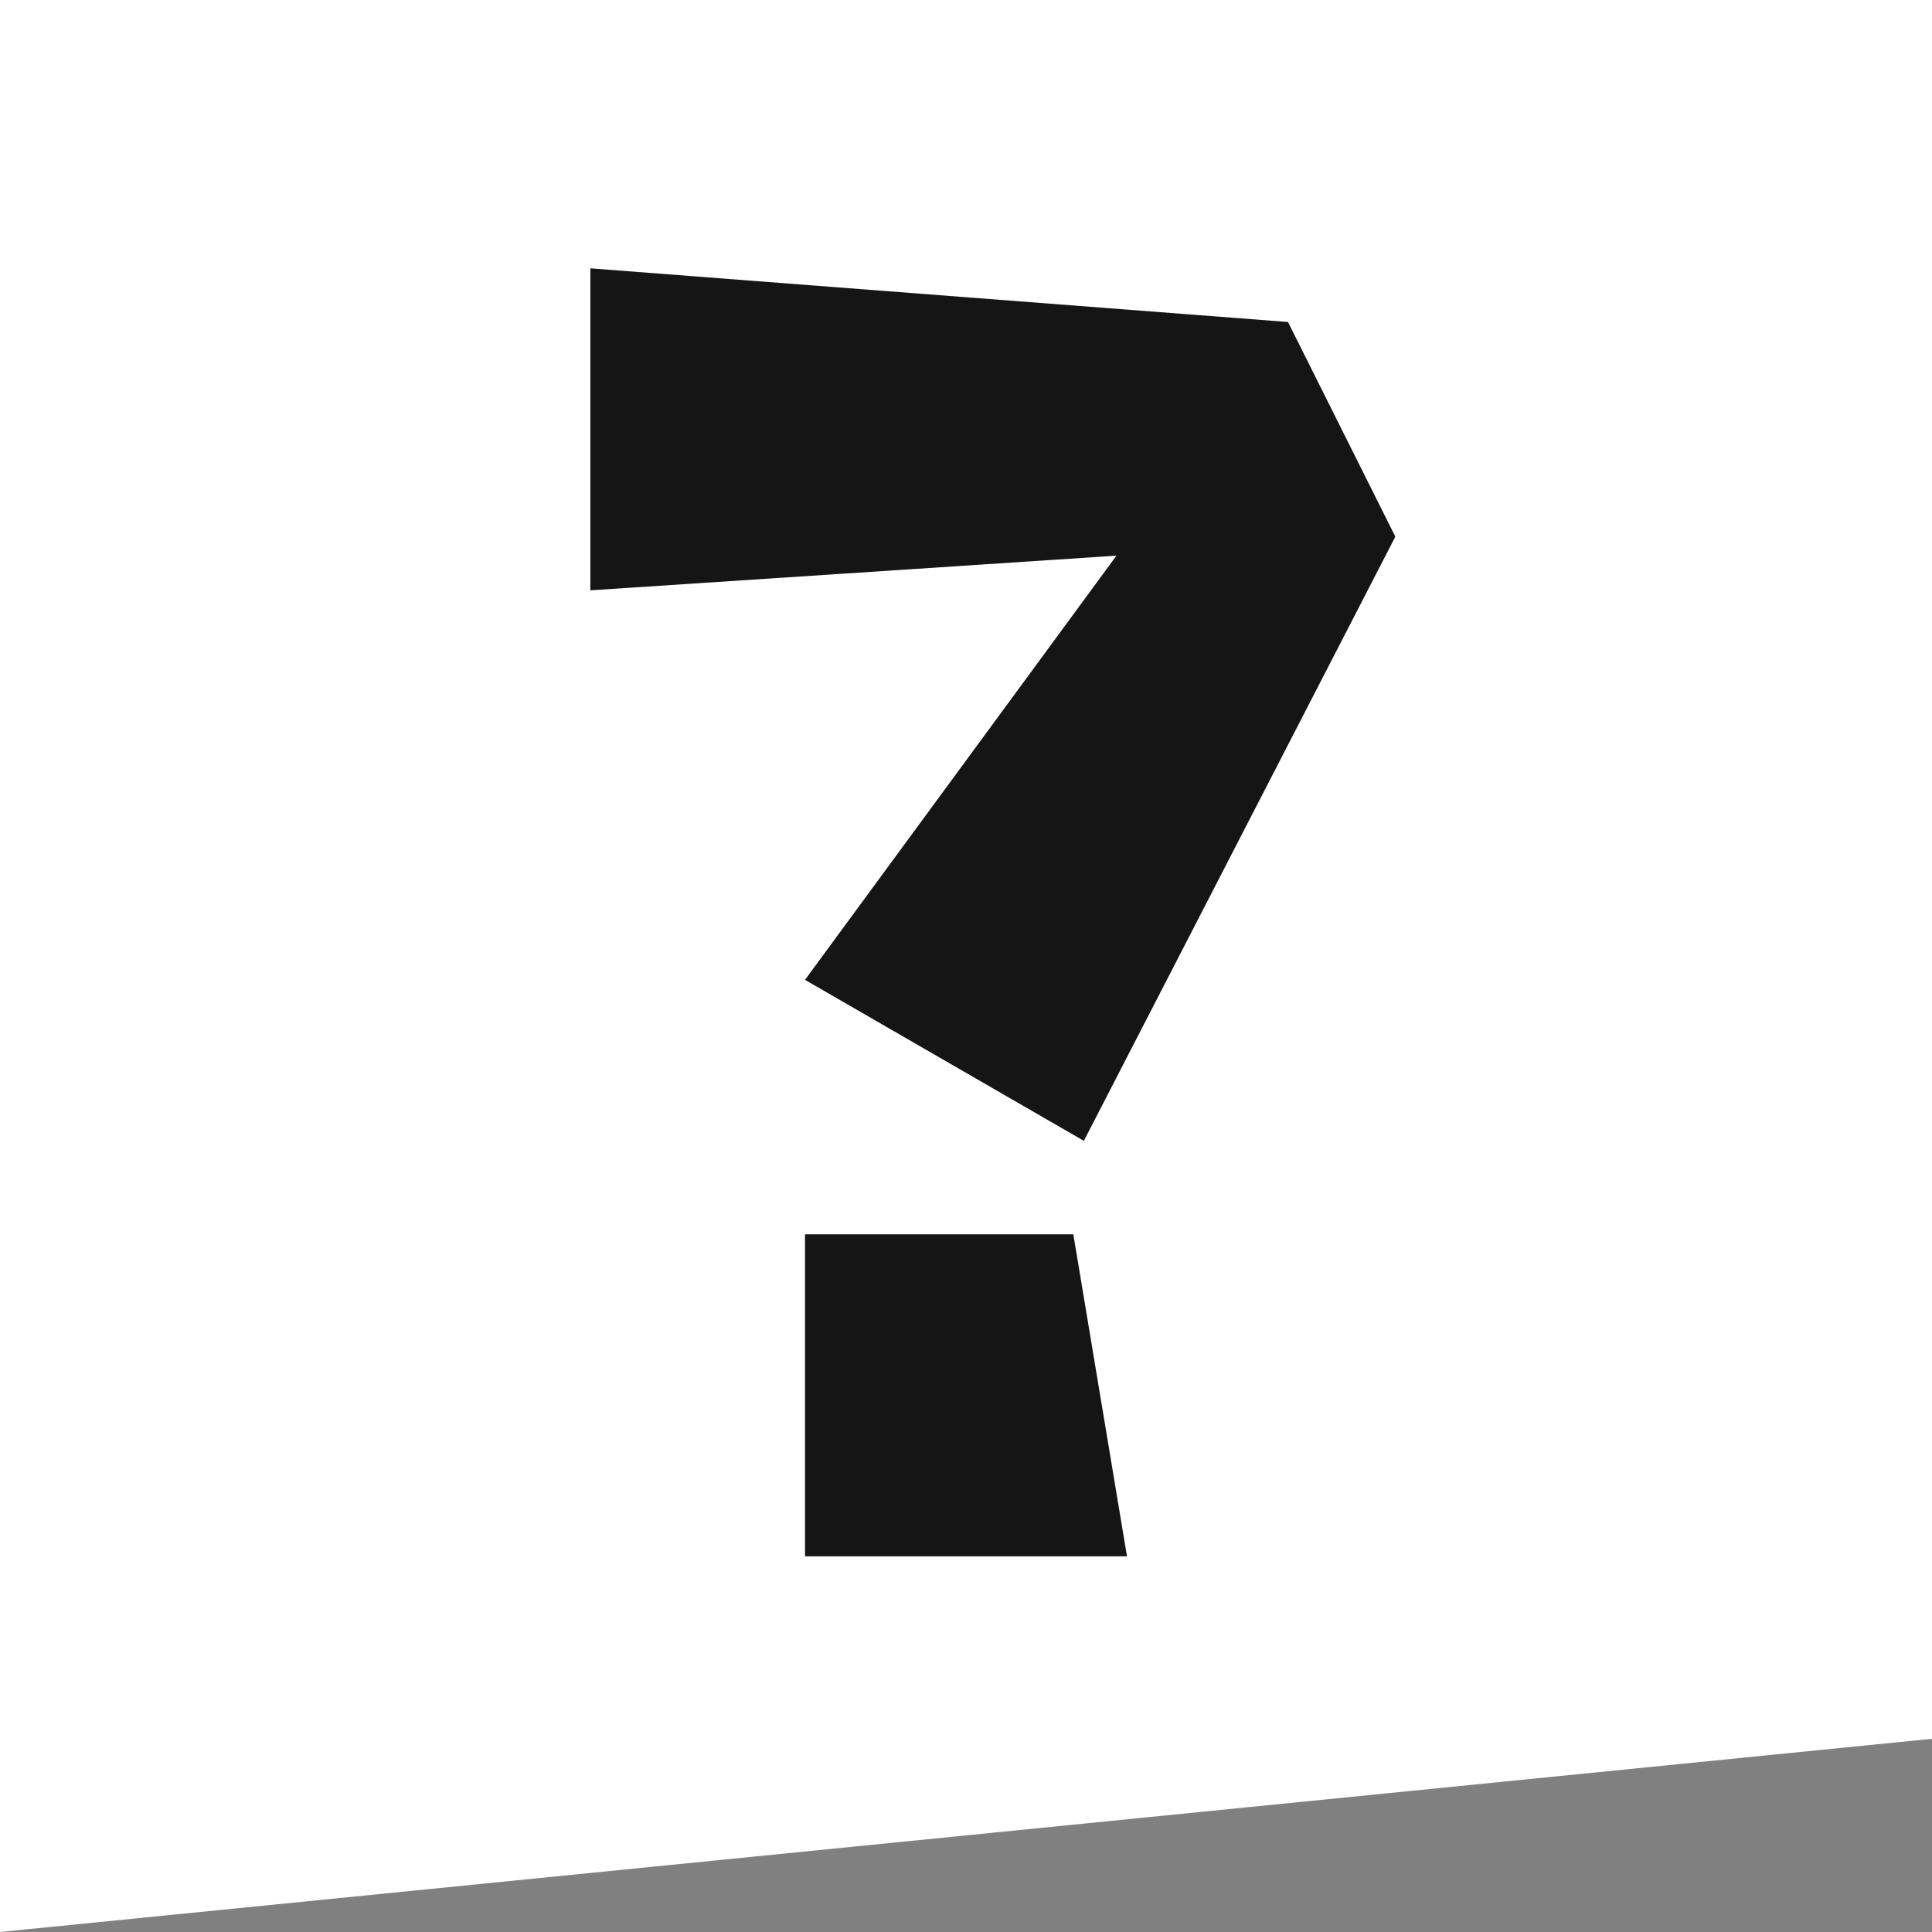 <svg width="36" height="36" viewBox="0 0 36 36" fill="none" xmlns="http://www.w3.org/2000/svg">
  <rect x="0" y="0" width="36" height="36" fill="#808080" stroke="none"/>
  <path d="M36 32.4L3.8147e-06 36L1.57361e-06 -1.57361e-06L36 0L36 32.4Z" fill="white"/>
  <g clip-path="url(#clip0_1191_1421)">
    <path d="M24 6L11 5L11 11L24 10.143L24 6Z" fill="#151515"/>
    <path d="M24 6L15 18.258L20.196 21.258L26 10L24 6Z" fill="#151515"/>
    <path d="M20 23L21 29L15 29L15 23L20 23Z" fill="#151515"/>
  </g>
  <defs>
    <clipPath id="clip0_1191_1421">
      <rect width="24" height="24" fill="white" transform="translate(6 5)"/>
    </clipPath>
  </defs>
</svg>
